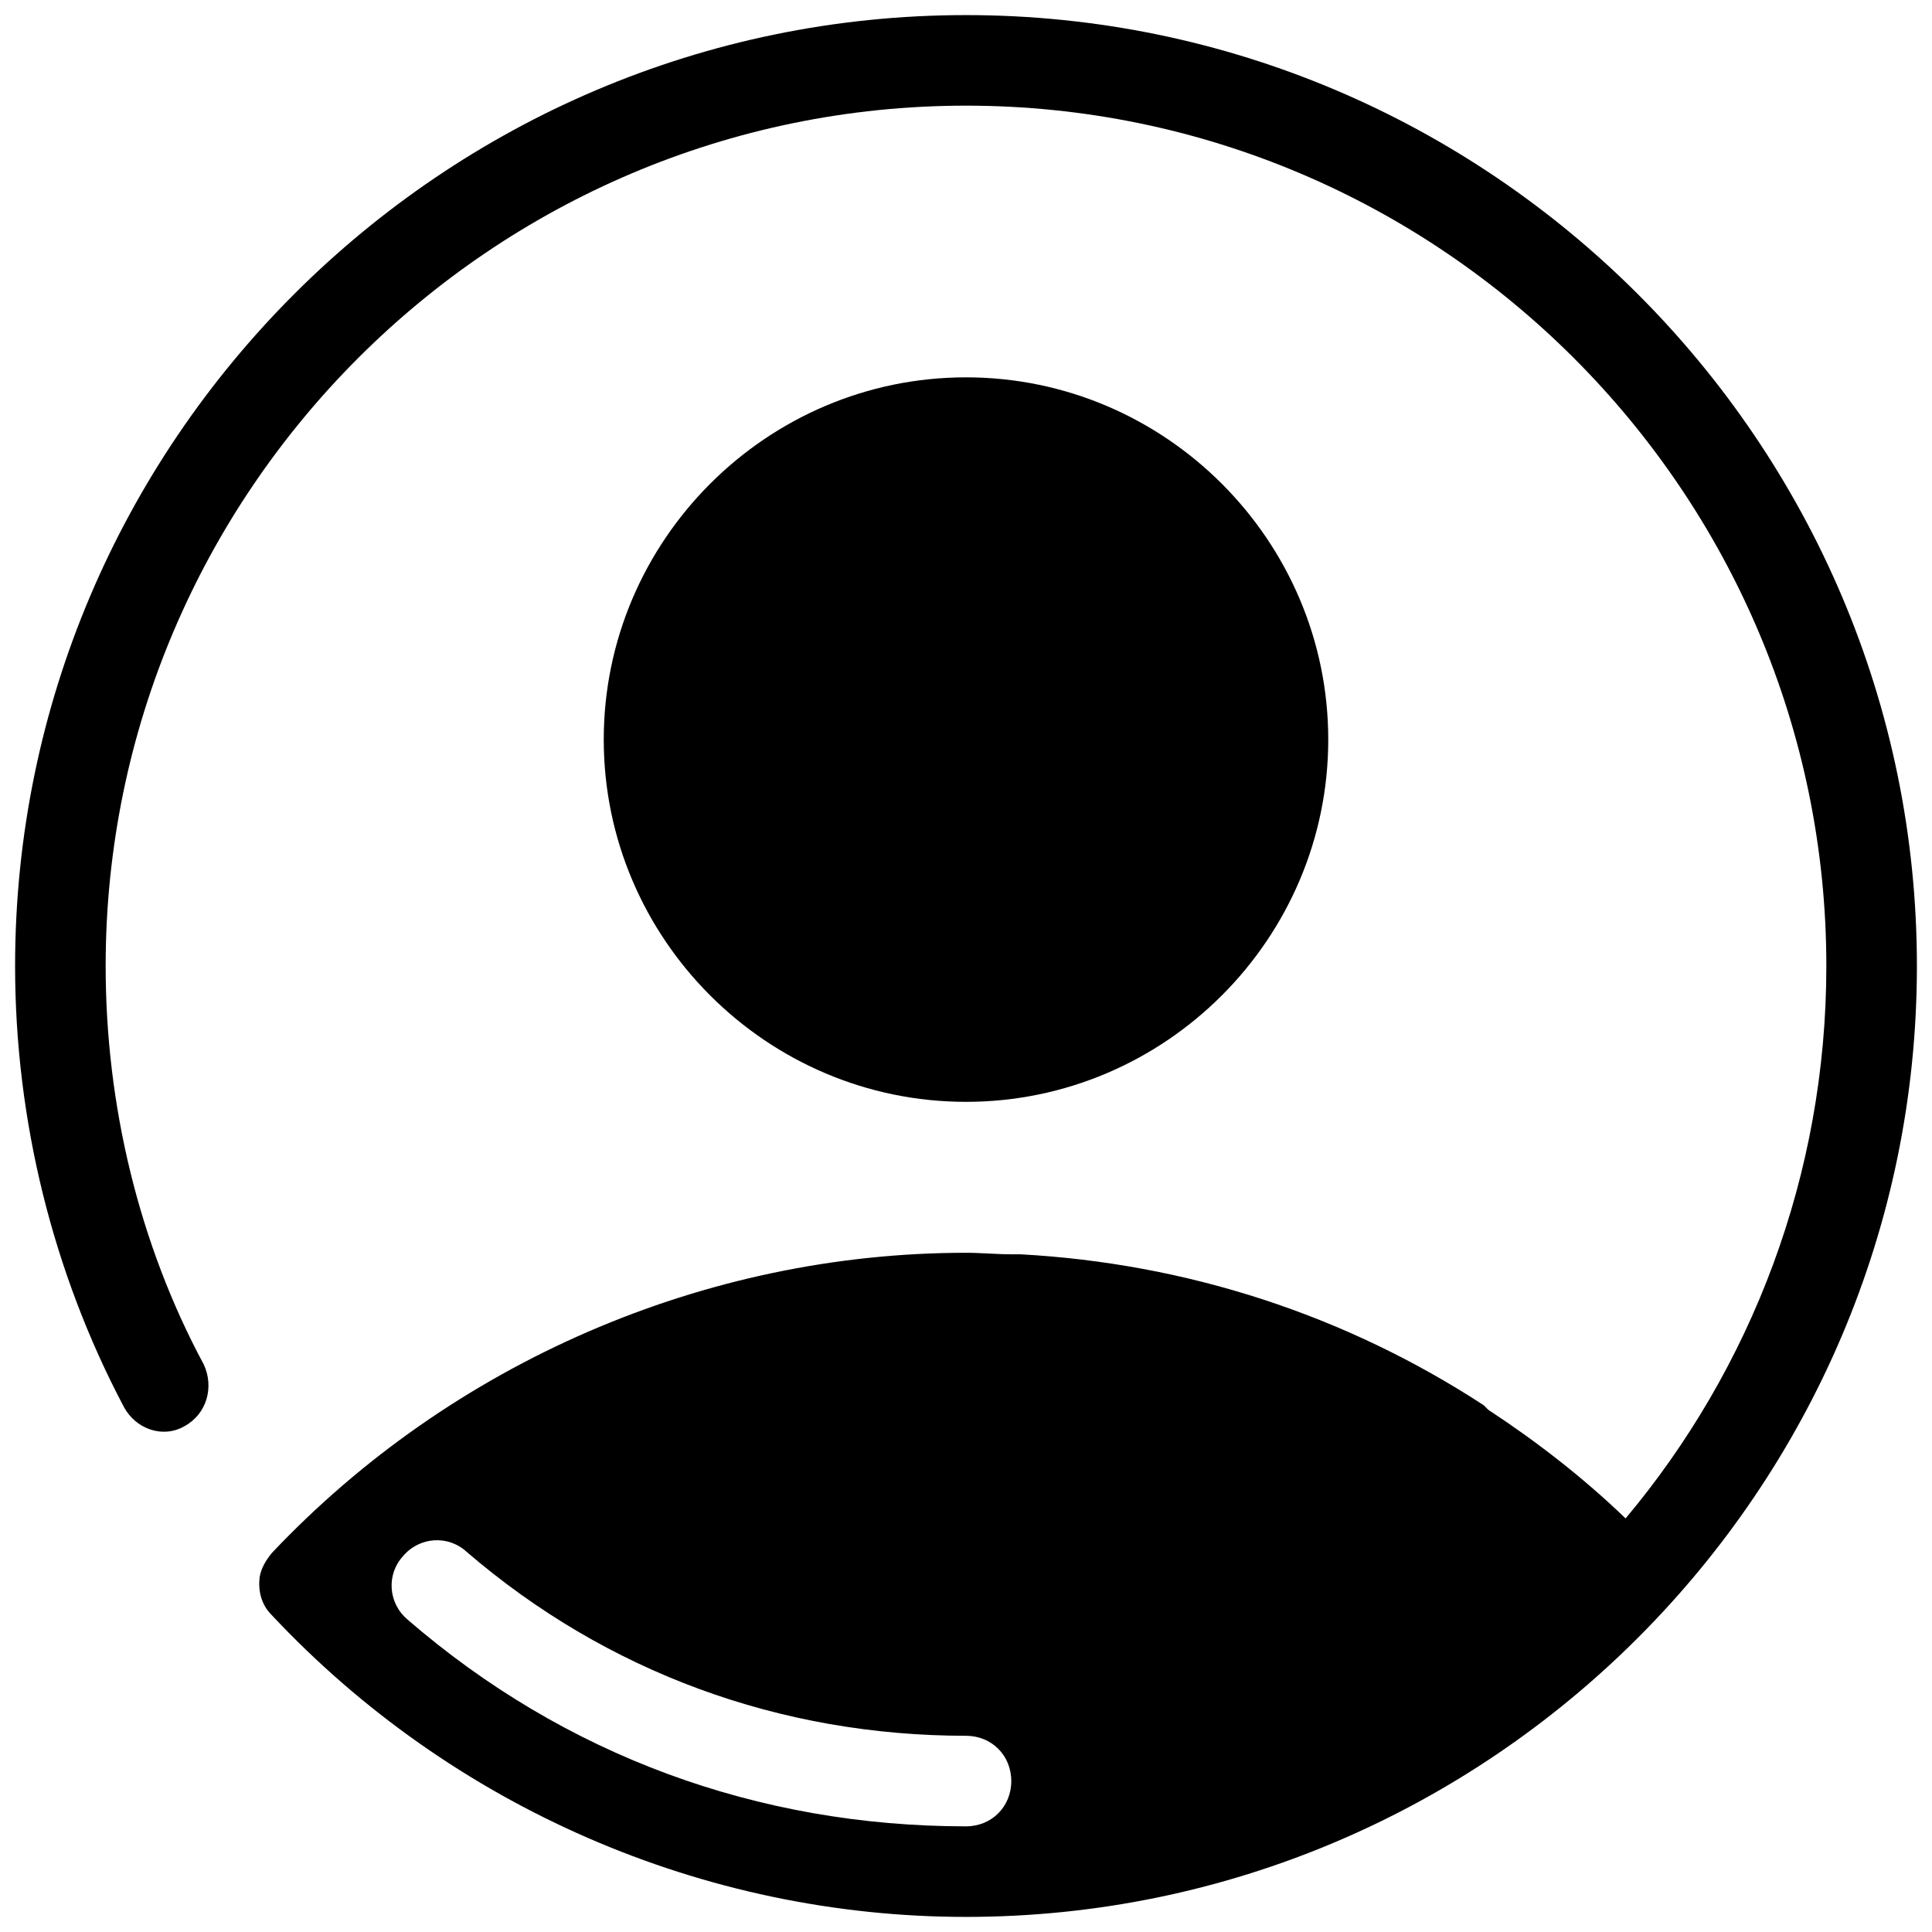 <?xml version="1.0" ?><svg id="Layer_1" style="enable-background:new 0 0 128 128;" version="1.1" viewBox="0 0 128 128" xml:space="preserve" xmlns="http://www.w3.org/2000/svg" xmlns:xlink="http://www.w3.org/1999/xlink"><g><path d="M88,49c0-13.2-10.8-24-24-24S40,35.8,40,49s10.8,24,24,24S88,62.2,88,49z"/><path d="M12.2,94.5c1.5-0.8,2-2.6,1.3-4.1C9.2,82.4,7,73.2,7,64C7,32.6,32.6,7,64,7s57,25.6,57,57c0,13.9-5,26.7-13.3,36.6   c-2.8-2.7-5.9-5.1-9.1-7.2c-0.1-0.1-0.2-0.2-0.3-0.3c-9.2-6-19.7-9.4-30.7-10c-0.2,0-0.4,0-0.6,0c-1,0-2-0.1-3-0.1   c-17.3,0-34.1,7.3-46,19.9c-0.4,0.5-0.7,1-0.8,1.6c-0.1,0.9,0.1,1.8,0.8,2.5C29.9,119.7,46.6,127,64,127c34.7,0,63-28.3,63-63   S98.7,1,64,1S1,29.3,1,64c0,10.2,2.5,20.3,7.2,29.2C9,94.7,10.8,95.3,12.2,94.5z M64,121c-13.8,0-26.6-4.7-37-13.7   c-1.3-1.1-1.4-3-0.3-4.2c1.1-1.3,3-1.4,4.2-0.3c9.3,8,20.8,12.2,33.1,12.2c1.7,0,3,1.3,3,3S65.7,121,64,121z"/></g></svg>